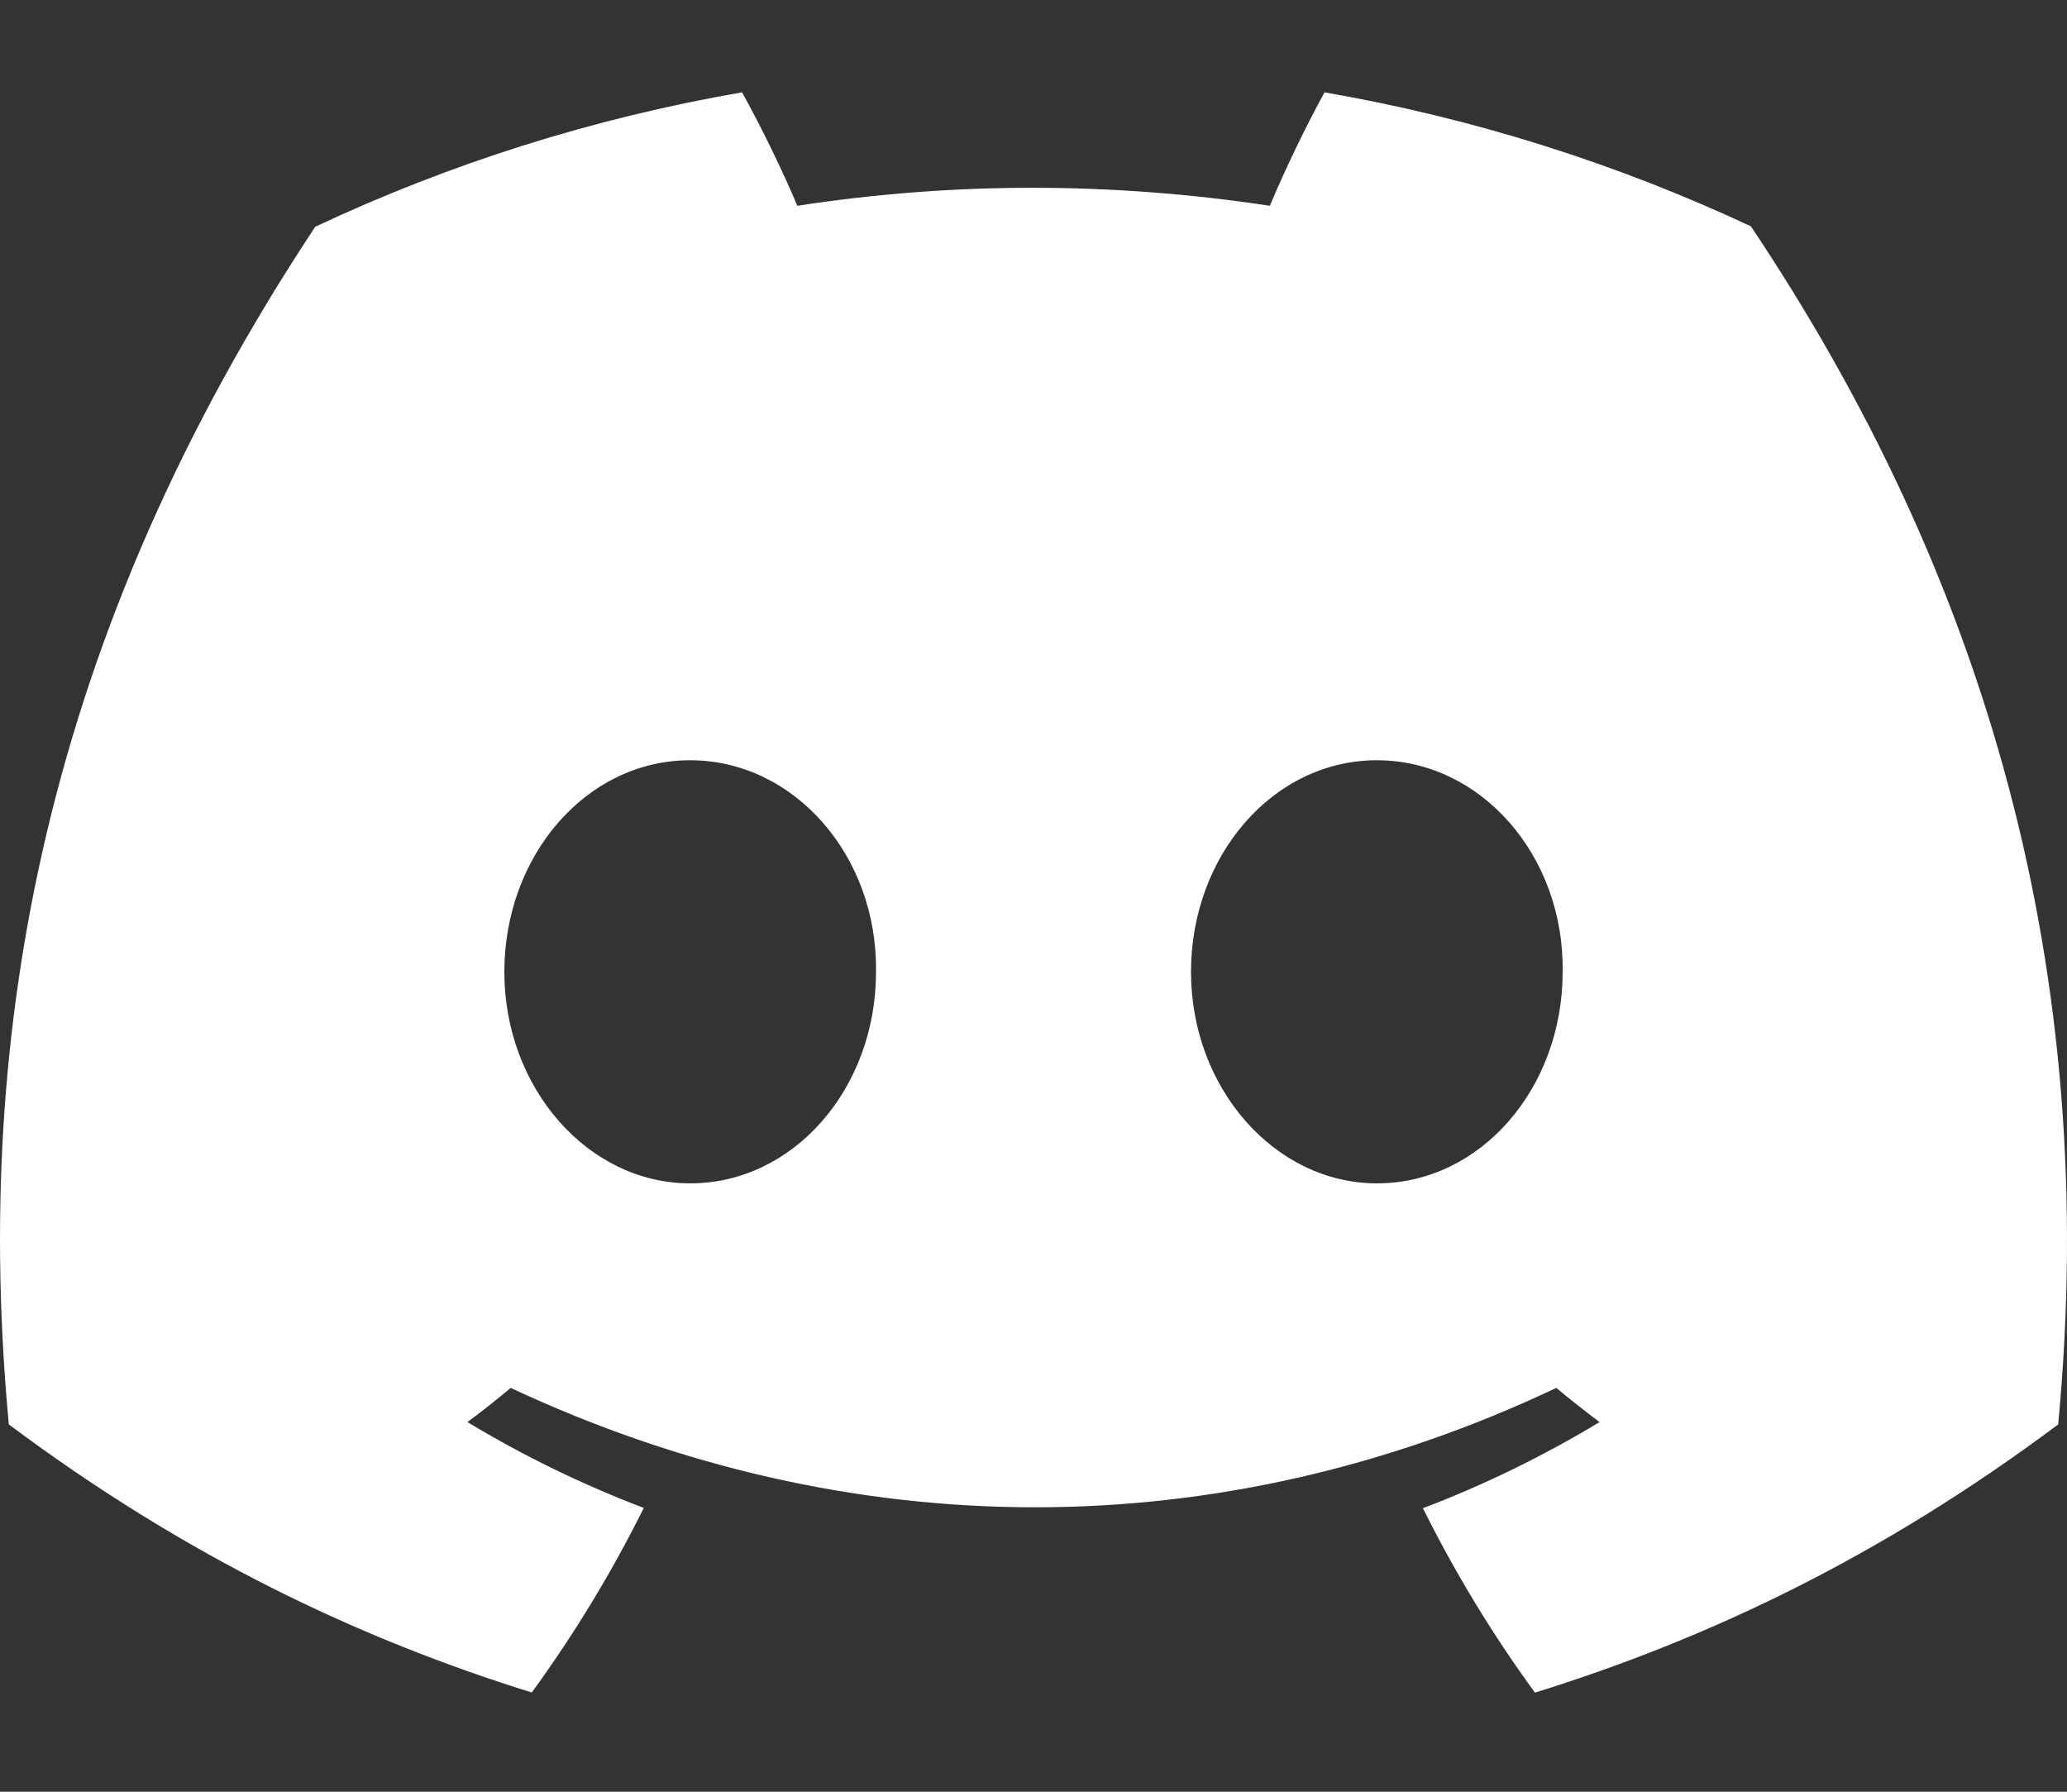 <svg width="15" height="13" viewBox="0 0 15 13" fill="none" xmlns="http://www.w3.org/2000/svg">
<rect x="0" y="0" width="15" height="13" fill="#333333" stroke="none"/>
<path d="M12.706 1.642C11.735 1.188 10.697 0.858 9.612 0.67C9.479 0.911 9.323 1.235 9.215 1.493C8.062 1.319 6.918 1.319 5.786 1.493C5.678 1.235 5.519 0.911 5.385 0.67C4.298 0.858 3.259 1.189 2.288 1.645C0.329 4.604 -0.202 7.49 0.064 10.335C1.363 11.305 2.622 11.895 3.859 12.28C4.165 11.86 4.437 11.413 4.672 10.941C4.225 10.771 3.797 10.562 3.392 10.318C3.499 10.239 3.604 10.156 3.706 10.07C6.174 11.225 8.856 11.225 11.294 10.07C11.397 10.156 11.502 10.239 11.608 10.318C11.202 10.563 10.773 10.773 10.326 10.943C10.56 11.413 10.832 11.861 11.139 12.281C12.377 11.896 13.637 11.306 14.936 10.335C15.248 7.037 14.404 4.178 12.706 1.642ZM5.008 8.586C4.267 8.586 3.66 7.894 3.66 7.052C3.66 6.209 4.254 5.516 5.008 5.516C5.762 5.516 6.37 6.208 6.357 7.052C6.358 7.894 5.762 8.586 5.008 8.586ZM9.992 8.586C9.251 8.586 8.643 7.894 8.643 7.052C8.643 6.209 9.238 5.516 9.992 5.516C10.746 5.516 11.353 6.208 11.34 7.052C11.34 7.894 10.746 8.586 9.992 8.586Z" fill="white"/>
</svg>
